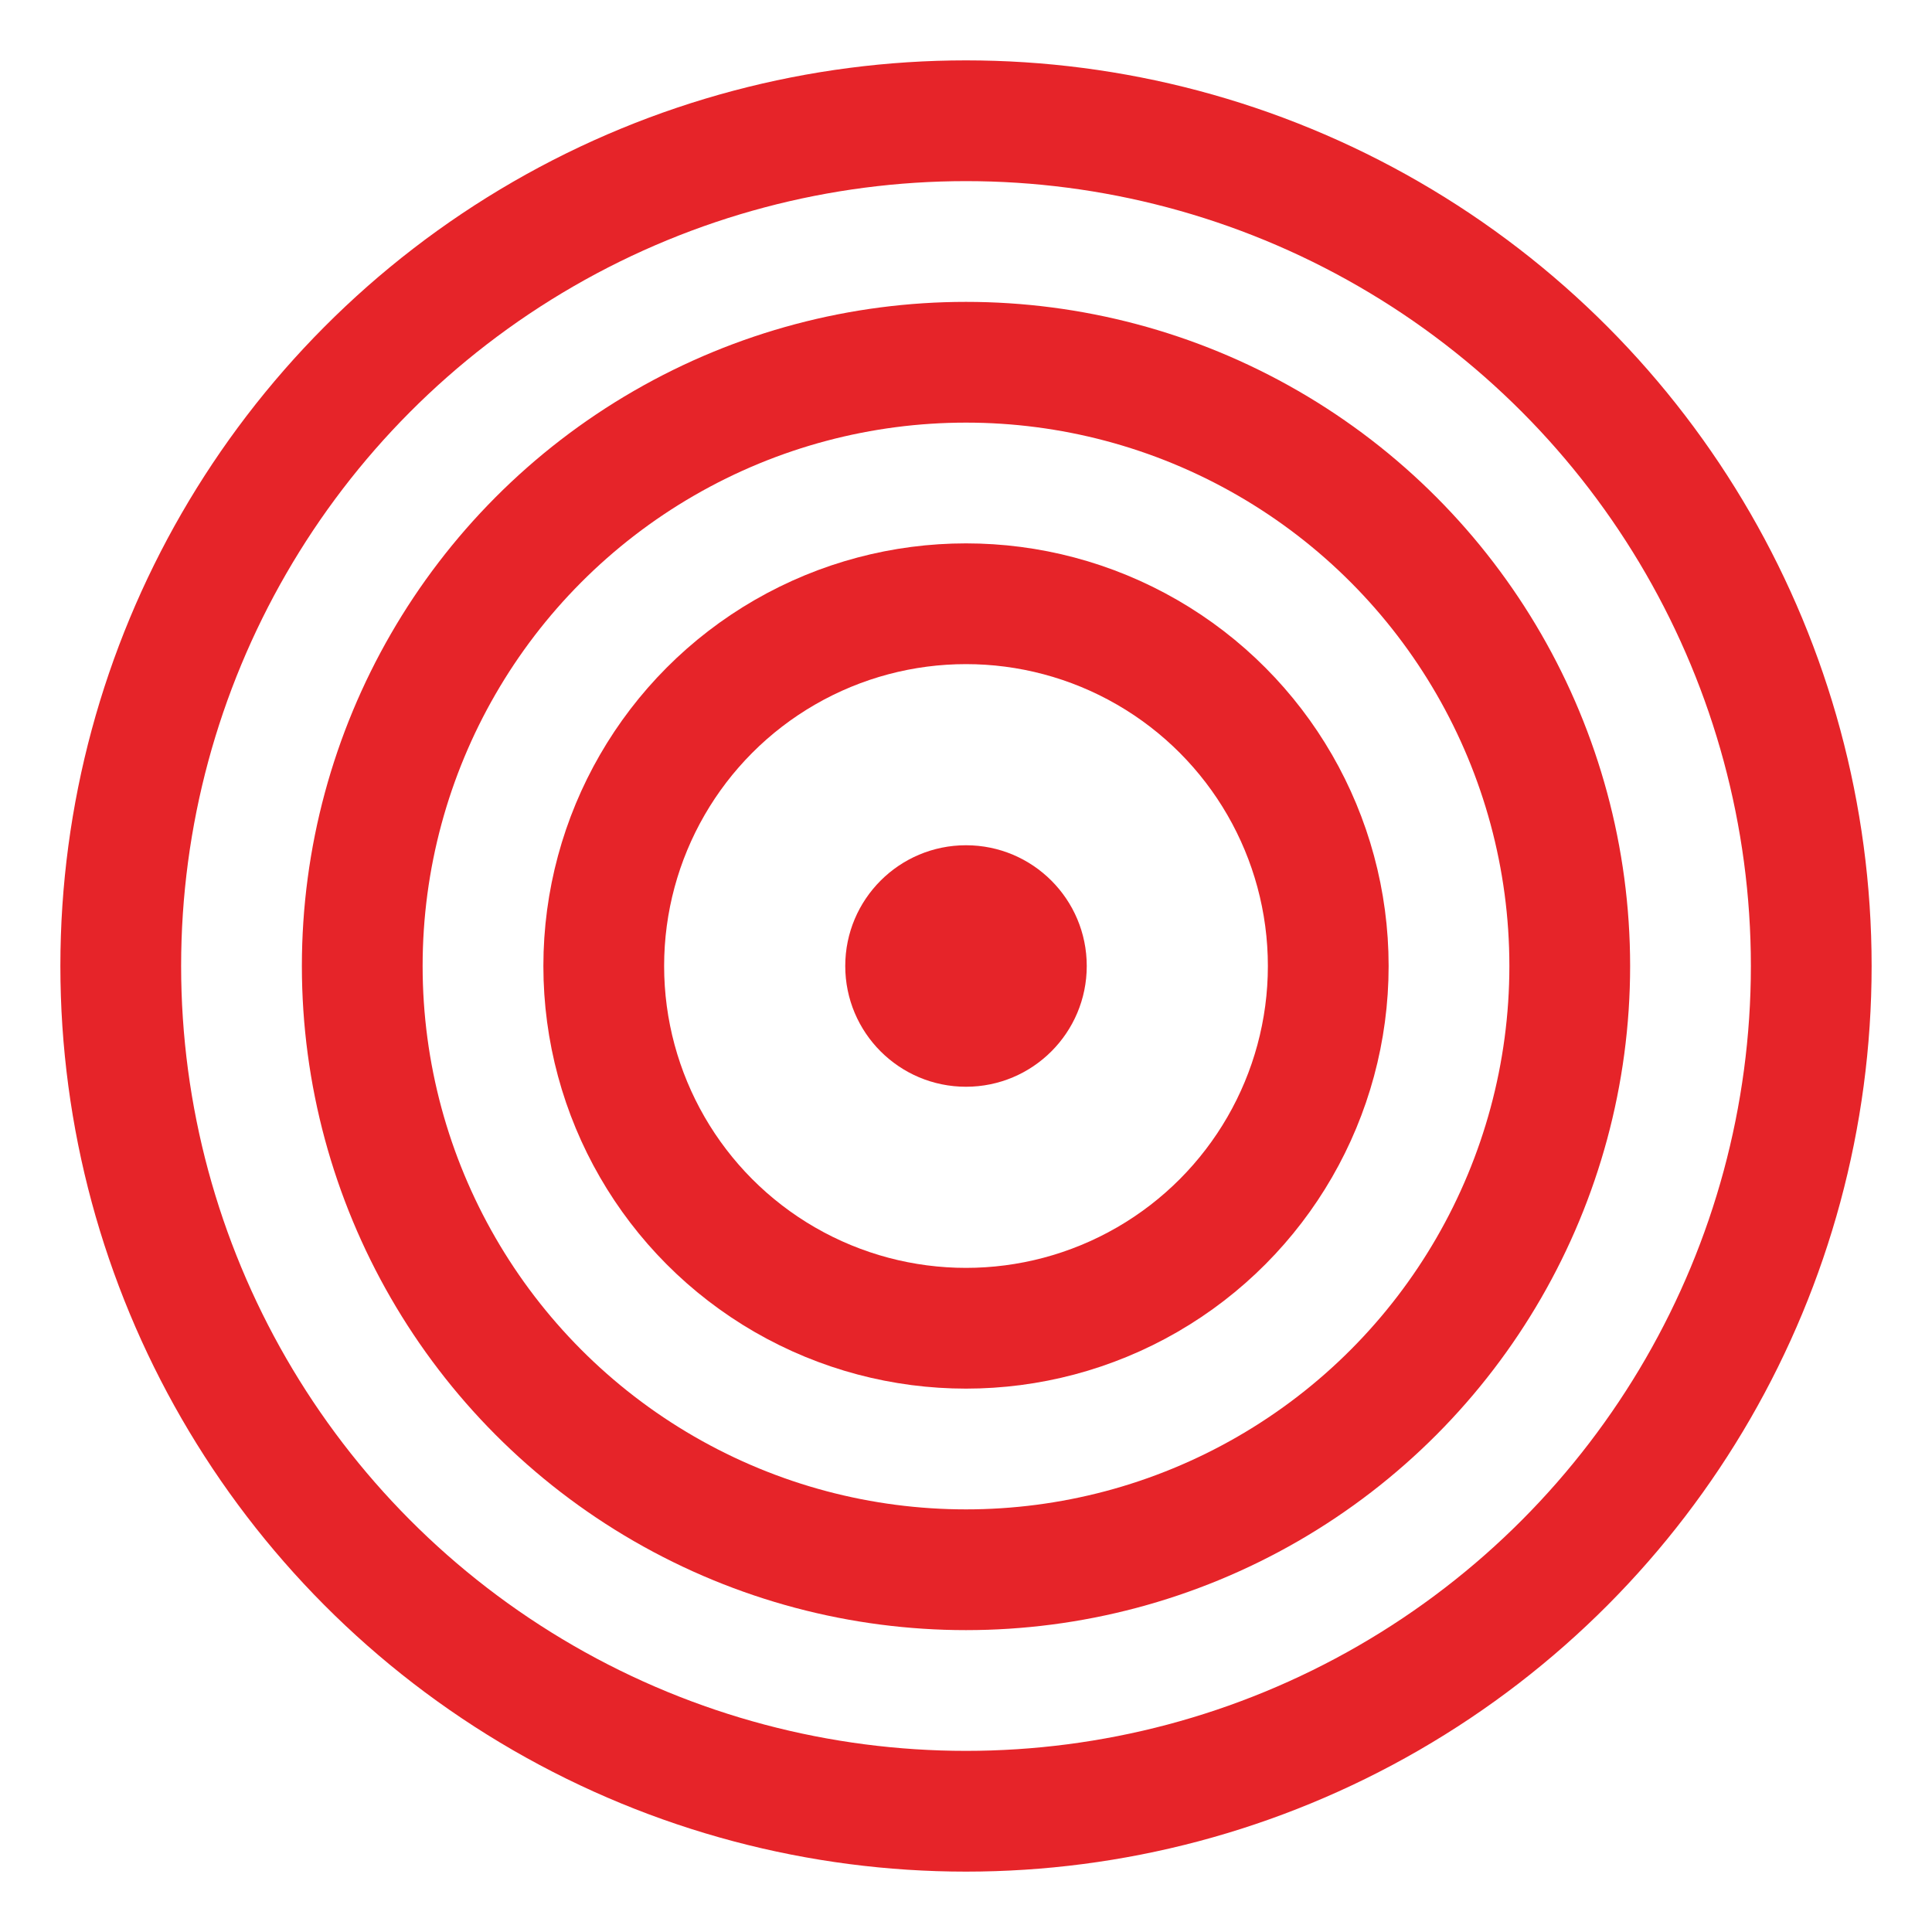 <?xml version="1.0" encoding="UTF-8"?>
<svg width="64" height="64" viewBox="0 0 64 64" fill="none" xmlns="http://www.w3.org/2000/svg">
  <circle cx="32" cy="32" r="28" stroke="#E62429" stroke-width="4"/>
  <circle cx="32" cy="32" r="20" stroke="#E62429" stroke-width="4"/>
  <circle cx="32" cy="32" r="12" stroke="#E62429" stroke-width="4"/>
  <circle cx="32" cy="32" r="4" fill="#E62429"/>
</svg> 